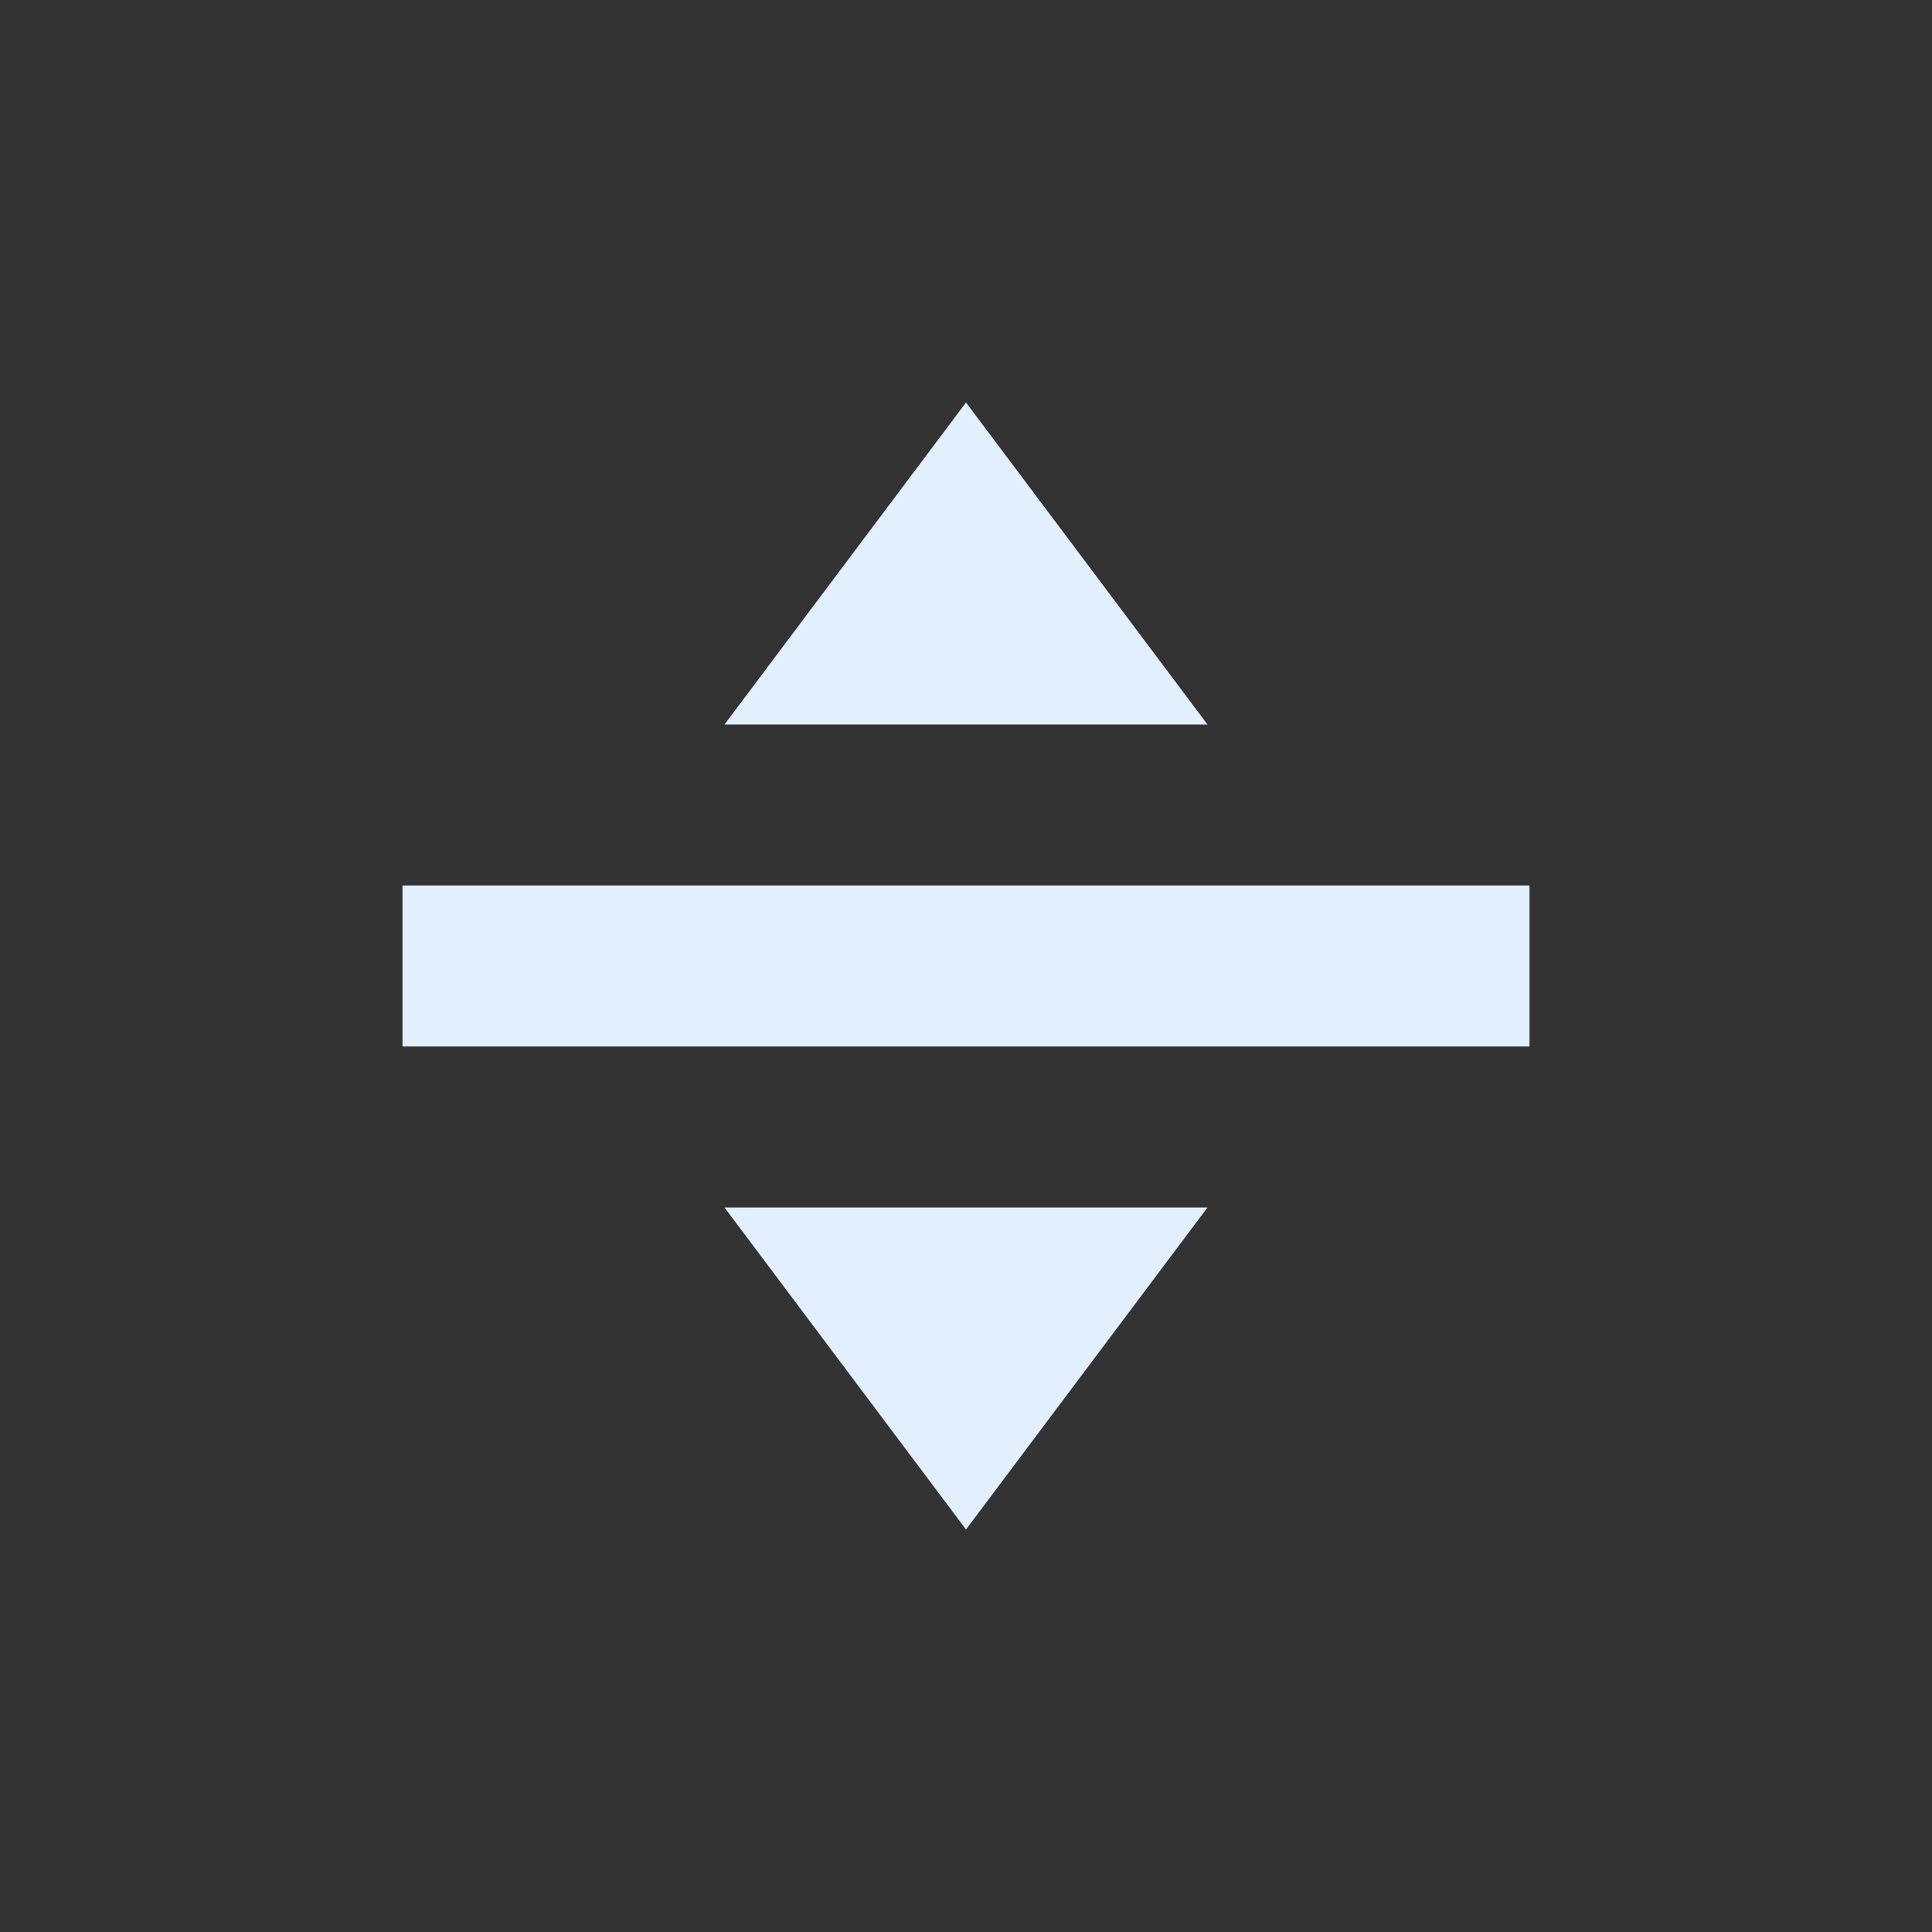 <svg xmlns="http://www.w3.org/2000/svg" width="24" height="24" version="1.1">
 <rect width="100%" height="100%" fill="#333333" stroke="none"/>
 <defs>
  <style id="current-color-scheme" type="text/css">
   .ColorScheme-Text { color:#e1efff; } .ColorScheme-Highlight { color:#4285f4; } .ColorScheme-NeutralText { color:#ff9800; } .ColorScheme-PositiveText { color:#4caf50; } .ColorScheme-NegativeText { color:#f44336; }
  </style>
 </defs>
 <path style="fill:currentColor" class="ColorScheme-Text" d="M 12,5 10.5,7 9,9 h 3 3 L 13.5,7 Z m -7,6 v 2 h 14 v -2 z m 4,4 1.5,2 1.5,2 1.5,-2 1.5,-2 h -3 z"/>
</svg>
